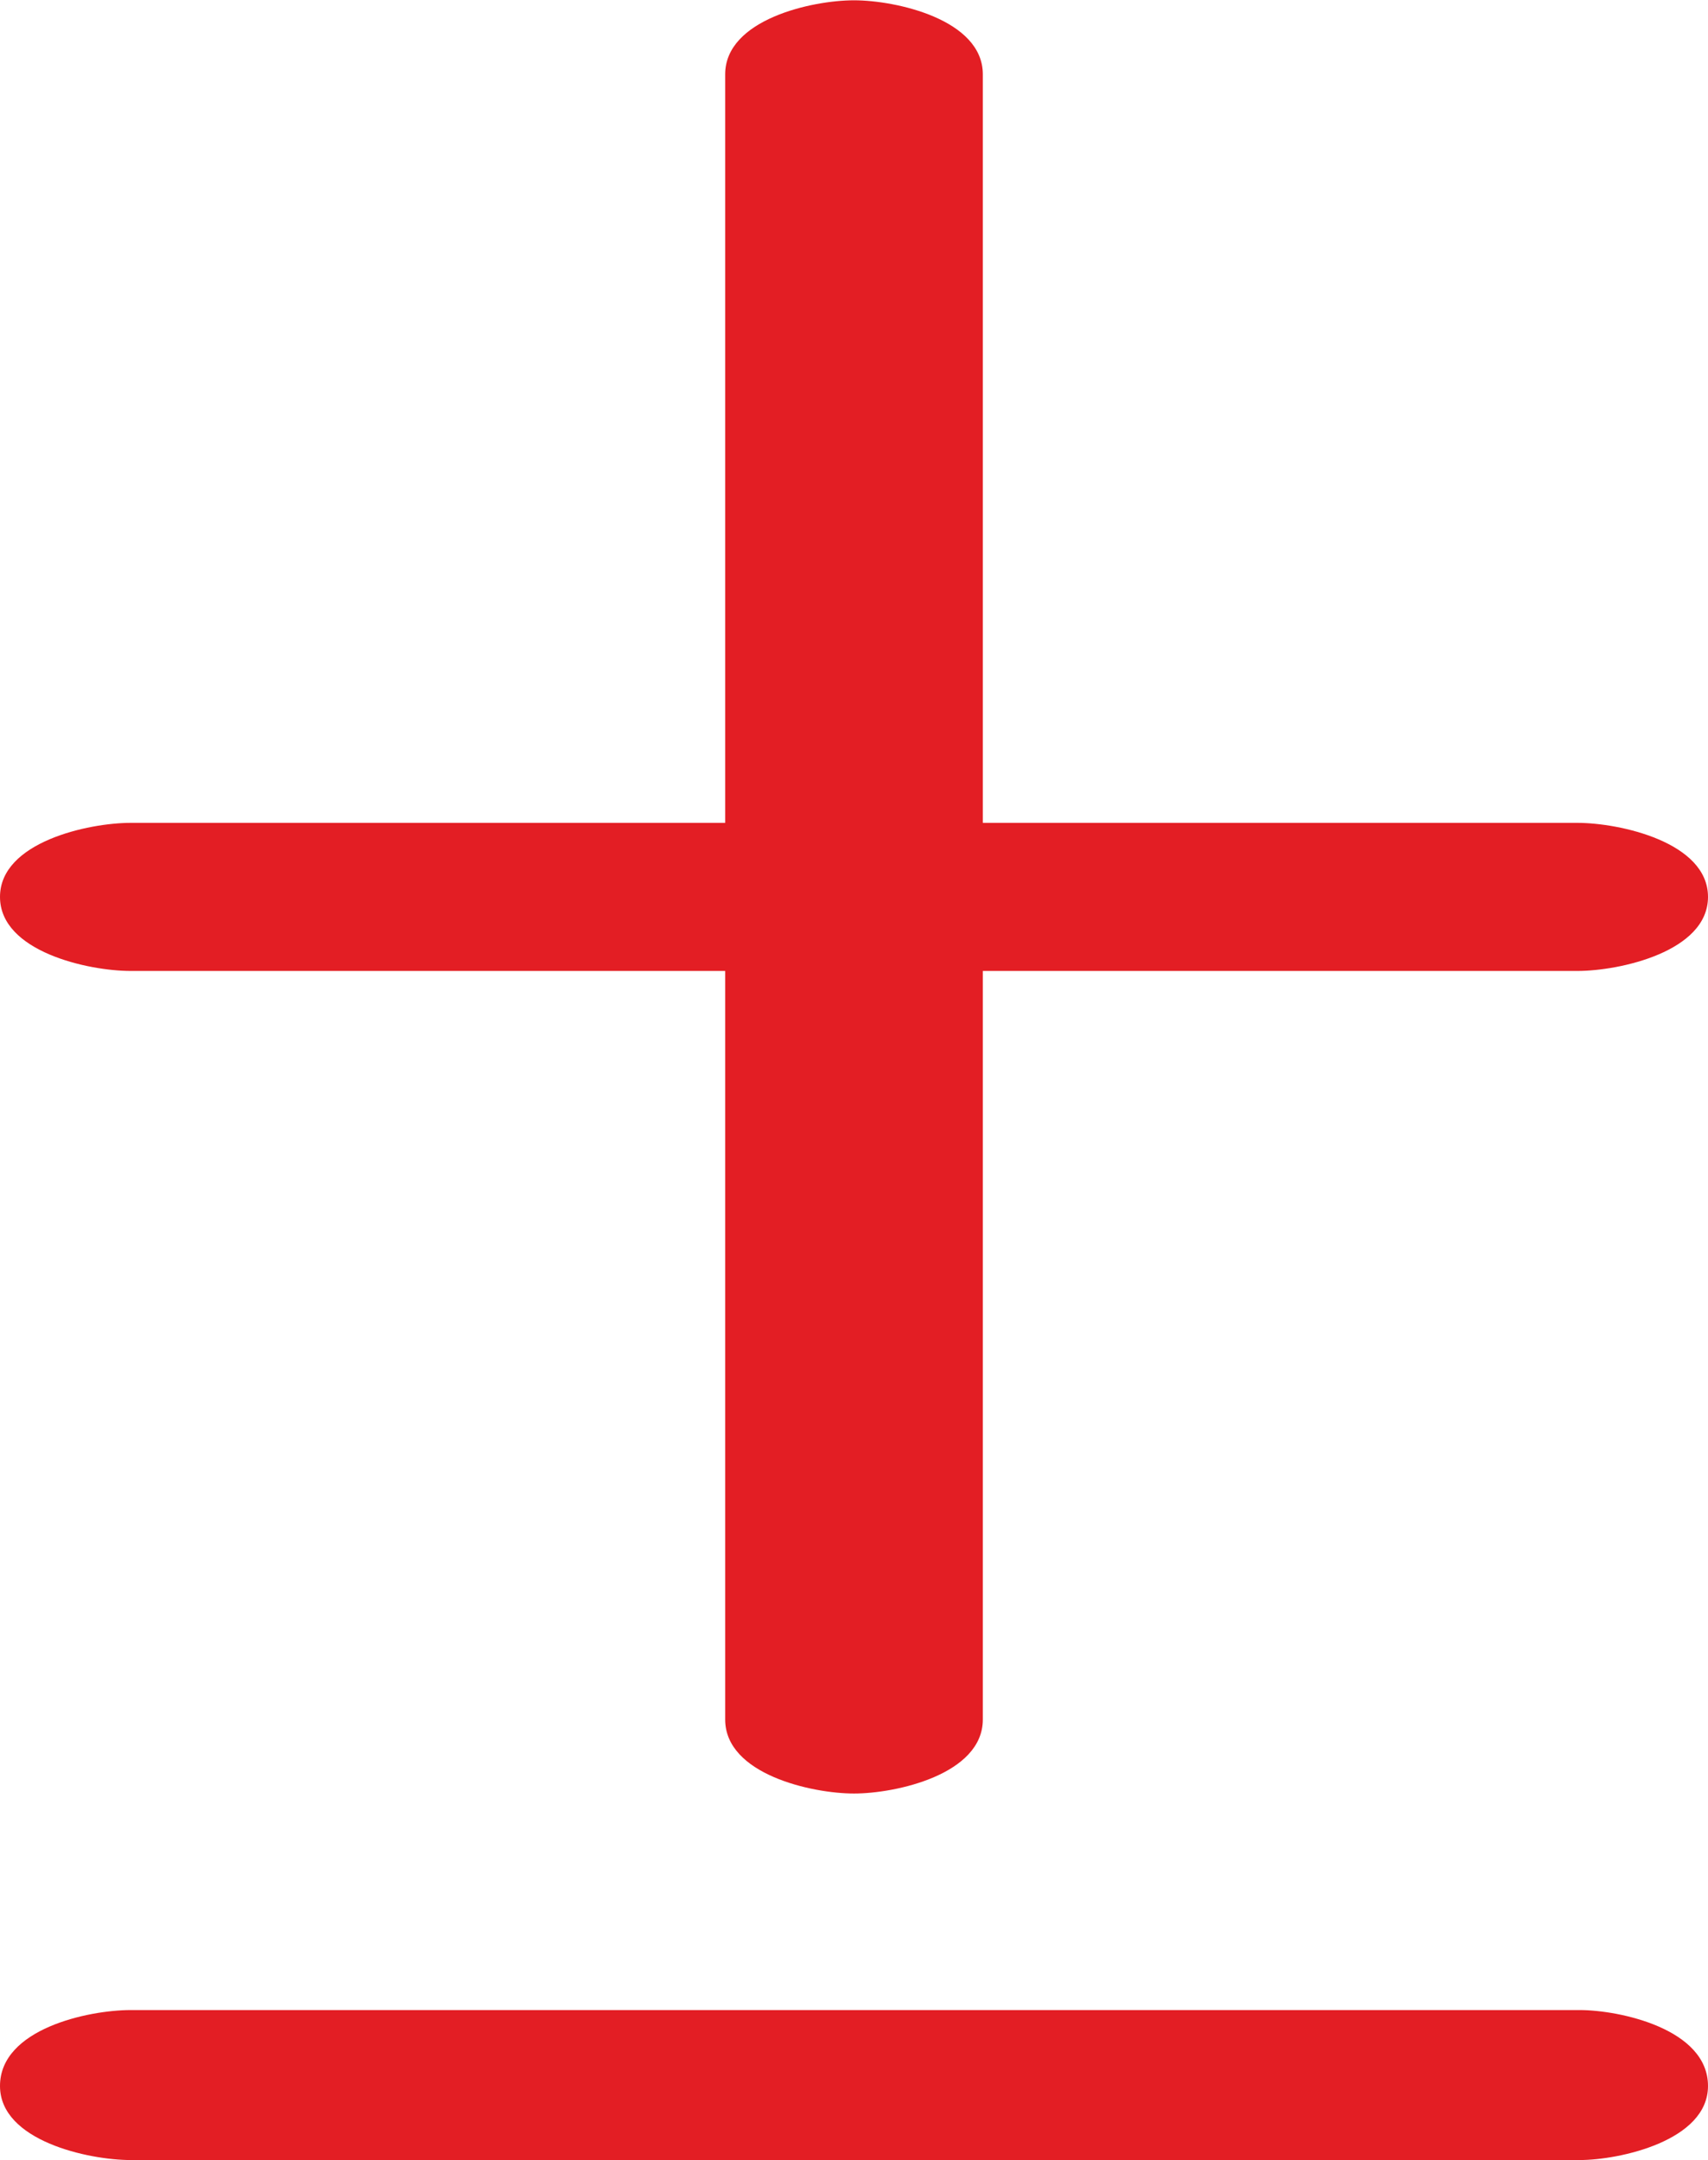 <?xml version="1.0" encoding="UTF-8"?>
<!DOCTYPE svg PUBLIC "-//W3C//DTD SVG 1.1//EN" "http://www.w3.org/Graphics/SVG/1.1/DTD/svg11.dtd">
<!-- Creator: CorelDRAW 2020 (64-Bit) -->
<svg xmlns="http://www.w3.org/2000/svg" xml:space="preserve" width="810px" height="1024px" version="1.1" style="shape-rendering:geometricPrecision; text-rendering:geometricPrecision; image-rendering:optimizeQuality; fill-rule:evenodd; clip-rule:evenodd"
viewBox="0 0 810 1023.719"
 xmlns:xlink="http://www.w3.org/1999/xlink"
 xmlns:xodm="http://www.corel.com/coreldraw/odm/2003">
 <defs>
  <style type="text/css">
   <![CDATA[
    .fil0 {fill:#E31E24;fill-rule:nonzero}
   ]]>
  </style>
 </defs>
 <g id="Layer_x0020_1">
  <path class="fil0" d="M61.983 460.096l281.923 0 0 354.792c0,25.993 41.1,35.101 61.094,35.101 19.995,0 61.095,-9.108 61.095,-35.101l0 -354.792 281.923 0c19.994,0 61.982,-9.109 61.982,-35.101 0,-25.993 -41.988,-35.102 -61.982,-35.102l-281.923 0 0 -354.792c0,-25.993 -41.1,-35.101 -61.095,-35.101 -19.994,0 -61.094,9.108 -61.094,35.101l0 354.792 -281.923 0c-19.995,0 -61.983,9.109 -61.983,35.102 0,25.992 41.988,35.101 61.983,35.101zm687.145 563.623c18.884,0 60.872,-9.108 60.872,-35.101 0,-27.104 -41.988,-35.99 -60.872,-35.99l-687.145 0c-19.994,0 -61.983,8.886 -61.983,35.99 0,25.993 41.988,35.101 61.983,35.101l687.145 0z"/>
 </g>
</svg>
